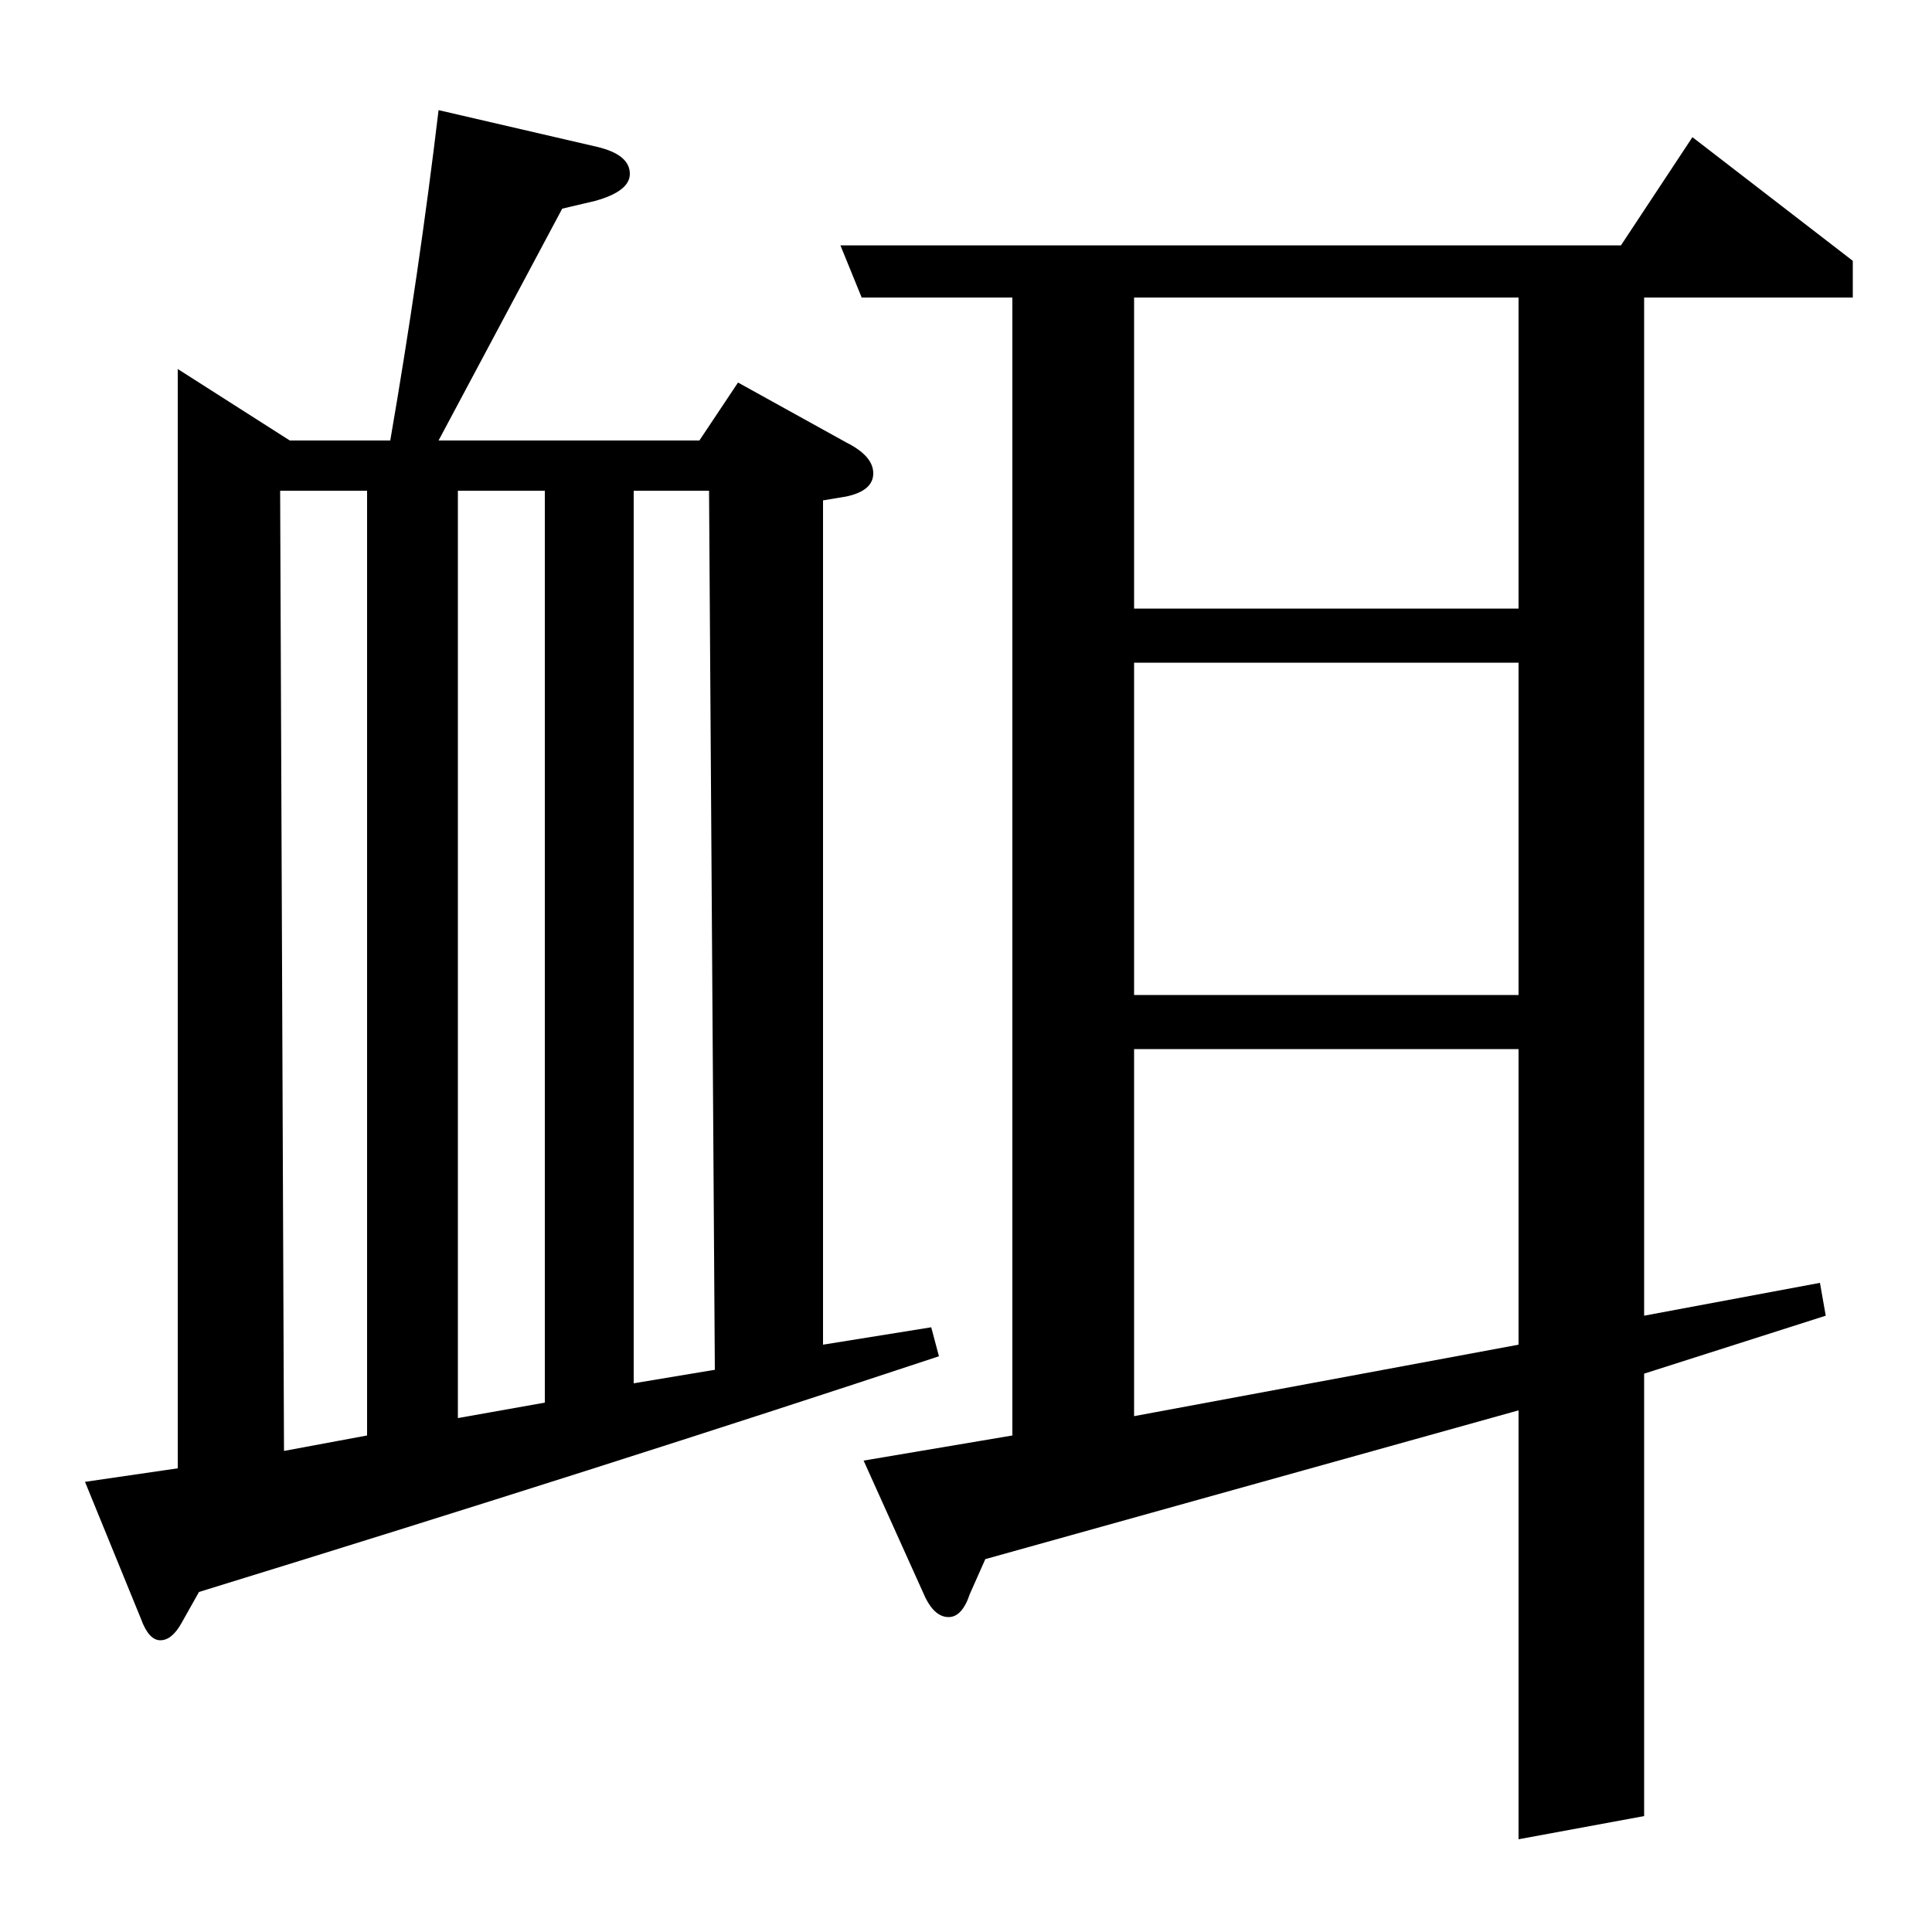 <?xml version="1.0" standalone="no"?>
<!DOCTYPE svg PUBLIC "-//W3C//DTD SVG 1.1//EN" "http://www.w3.org/Graphics/SVG/1.1/DTD/svg11.dtd" >
<svg xmlns="http://www.w3.org/2000/svg" xmlns:xlink="http://www.w3.org/1999/xlink" version="1.1" viewBox="0 -120 1000 1000">
  <g transform="matrix(1 0 0 -1 0 880)">
   <path fill="currentColor"
d="M103 176l-9 -16q-5 -9 -11 -9t-10 11l-29 71l48 7v569l58 -37h52q15 87 25 171l82 -19q17 -4 17 -14q0 -9 -18 -14l-17 -4l-64 -120h135l20 30l56 -31q14 -7 14 -16t-14 -12l-12 -2v-437l56 9l4 -15q-172 -57 -383 -122zM145 746l2 -497l43 8v489h-45zM237 746v-480l45 8
v472h-45zM328 746v-462l42 7l-3 455h-39zM435 873h404l37 56l83 -64v-19h-108v-527l91 17l3 -17l-94 -30v-229l-65 -12v222l-276 -77l-8 -18q-4 -12 -11 -12t-12 10l-32 71l77 13v589h-78zM587 457v-190l199 37v153h-199zM587 485h199v172h-199v-172zM587 846v-161h199v161
h-199z" />
  </g>

</svg>
